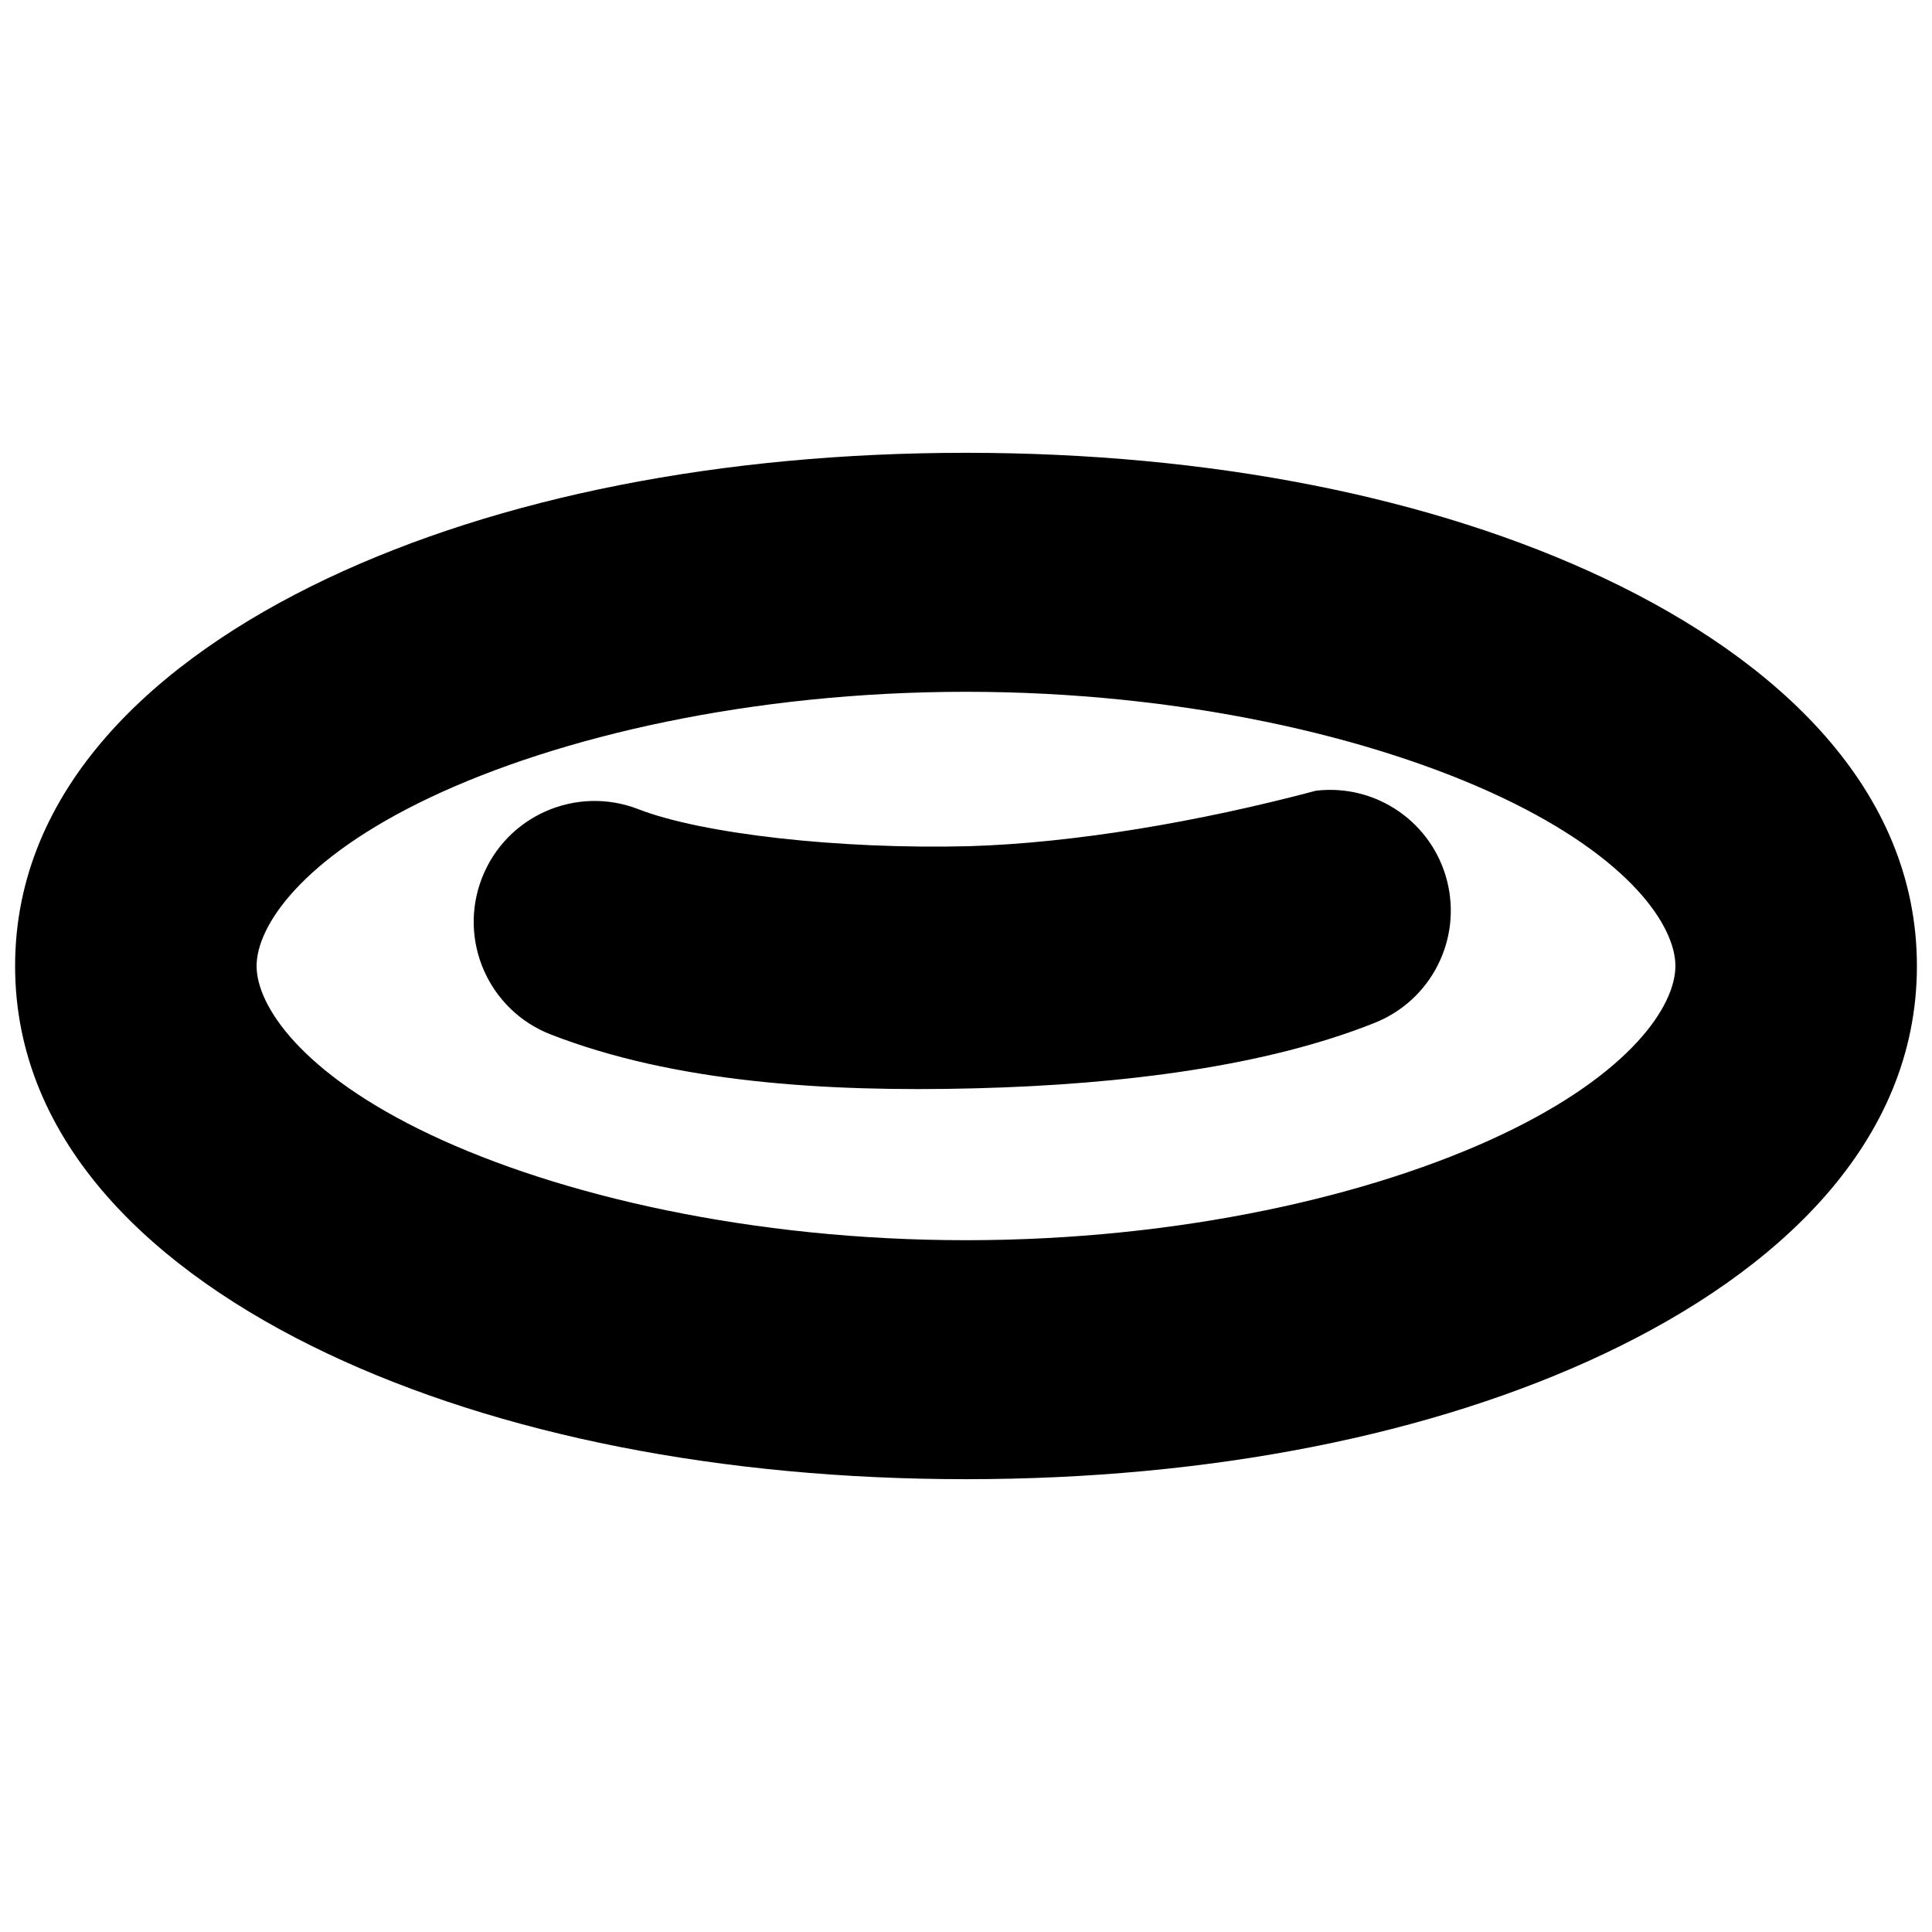 <?xml version="1.0" encoding="UTF-8" standalone="no"?>
<!-- Created with Inkscape (http://www.inkscape.org/) -->

<svg
   xmlns:dc="http://purl.org/dc/elements/1.1/"
   xmlns:cc="http://creativecommons.org/ns#"
   xmlns:rdf="http://www.w3.org/1999/02/22-rdf-syntax-ns#"
   xmlns:svg="http://www.w3.org/2000/svg"
   xmlns="http://www.w3.org/2000/svg"
   xmlns:sodipodi="http://sodipodi.sourceforge.net/DTD/sodipodi-0.dtd"
   xmlns:inkscape="http://www.inkscape.org/namespaces/inkscape"
   width="1000"
   height="1000"
   id="svg2988"
   version="1.1"
   inkscape:version="0.91 r13725"
   sodipodi:docname="tool_eyeclose.svg"
   inkscape:export-filename="/Users/chyu/Source/sif.font/resources/concepts/tool_eyeclose.png"
   inkscape:export-xdpi="2.1600001"
   inkscape:export-ydpi="2.1600001">
  <defs
     id="defs2990" />
  <sodipodi:namedview
     id="base"
     pagecolor="#ffffff"
     bordercolor="#666666"
     borderopacity="1.0"
     inkscape:pageopacity="0"
     inkscape:pageshadow="2"
     inkscape:zoom="0.2415239"
     inkscape:cx="500.00215"
     inkscape:cy="500.00094"
     inkscape:document-units="px"
     inkscape:current-layer="layer1"
     showgrid="false"
     inkscape:showpageshadow="false"
     showguides="false"
     inkscape:guide-bbox="true"
     inkscape:window-width="1440"
     inkscape:window-height="826"
     inkscape:window-x="0"
     inkscape:window-y="0"
     inkscape:window-maximized="1">
    <sodipodi:guide
       orientation="1,0"
       position="50,760"
       id="guide2996" />
    <sodipodi:guide
       orientation="1,0"
       position="950,808.571"
       id="guide3000" />
    <sodipodi:guide
       orientation="0,1"
       position="648.571,950"
       id="guide3002" />
    <sodipodi:guide
       orientation="0,1"
       position="605.714,50"
       id="guide3004" />
    <sodipodi:guide
       orientation="1,0"
       position="100,645.714"
       id="guide3006" />
    <sodipodi:guide
       orientation="1,0"
       position="900,480"
       id="guide3008" />
    <sodipodi:guide
       orientation="0,1"
       position="531.429,900"
       id="guide3010" />
    <sodipodi:guide
       orientation="0,1"
       position="648.571,100"
       id="guide3012" />
    <inkscape:grid
       type="xygrid"
       id="grid3014"
       empspacing="50"
       visible="true"
       enabled="true"
       snapvisiblegridlinesonly="true"
       dotted="false"
       color="#0400ff"
       opacity="0.027"
       empcolor="#f00059"
       empopacity="0.251" />
  </sodipodi:namedview>
  <g
     inkscape:label="Layer 1"
     inkscape:groupmode="layer"
     id="layer1"
     transform="translate(0,-52.362)"
     style="display:inline">
    <path
       id="path5092"
       style="color:#000000;font-style:normal;font-variant:normal;font-weight:normal;font-stretch:normal;font-size:medium;line-height:normal;font-family:Sans;-inkscape-font-specification:Sans;text-indent:0;text-align:start;text-decoration:none;text-decoration-line:none;letter-spacing:normal;word-spacing:normal;text-transform:none;direction:ltr;block-progression:tb;writing-mode:lr-tb;baseline-shift:baseline;text-anchor:start;display:inline;overflow:visible;visibility:visible;fill:#000000;fill-opacity:1;stroke:none;stroke-width:4.488;marker:none;enable-background:accumulate"
       d="m 681.183,461.621 c -60.913,16.213 -125.399,27.057 -179.306,28.724 -67.687,1.719 -138.554,-6.358 -171.471,-19.149 -32.212,-12.513 -68.467,3.463 -80.969,35.679 -12.502,32.216 3.487,68.466 35.707,80.957 63.642,24.73 141.515,29.829 219.346,27.853 77.828,-1.975 151.55,-11.664 207.157,-33.946 29.092,-11.642 45.069,-43.025 37.366,-73.398 -7.703,-30.373 -36.705,-50.35 -67.829,-46.72 z M 500.002,286.736 c -126.719,0 -241.813,22.986 -330.729,65.104 C 80.357,393.958 7.815,460.471 7.815,552.361 c 0,91.89 72.542,158.403 161.458,200.521 88.916,42.118 204.01,65.104 330.729,65.104 126.719,0 241.813,-22.986 330.729,-65.104 88.916,-42.118 161.458,-108.631 161.458,-200.521 0,-91.89 -72.542,-158.403 -161.458,-200.521 -88.916,-42.118 -204.01,-65.104 -330.729,-65.104 z m 0,123.698 c 110.72,0 210.657,23.1 277.344,54.687 66.684,31.588 89.844,66.658 89.844,87.24 0,20.582 -23.16,55.652 -89.844,87.24 -66.687,31.588 -166.624,54.687 -277.344,54.687 -110.72,0 -210.657,-23.1 -277.344,-54.687 -66.687,-31.588 -89.844,-66.658 -89.844,-87.24 0,-20.582 23.157,-55.652 89.844,-87.24 66.687,-31.588 166.624,-54.687 277.344,-54.687 z"
       inkscape:connector-curvature="0"
       sodipodi:nodetypes="cccscscscsssssssssscscsssss" />
  </g>
</svg>
